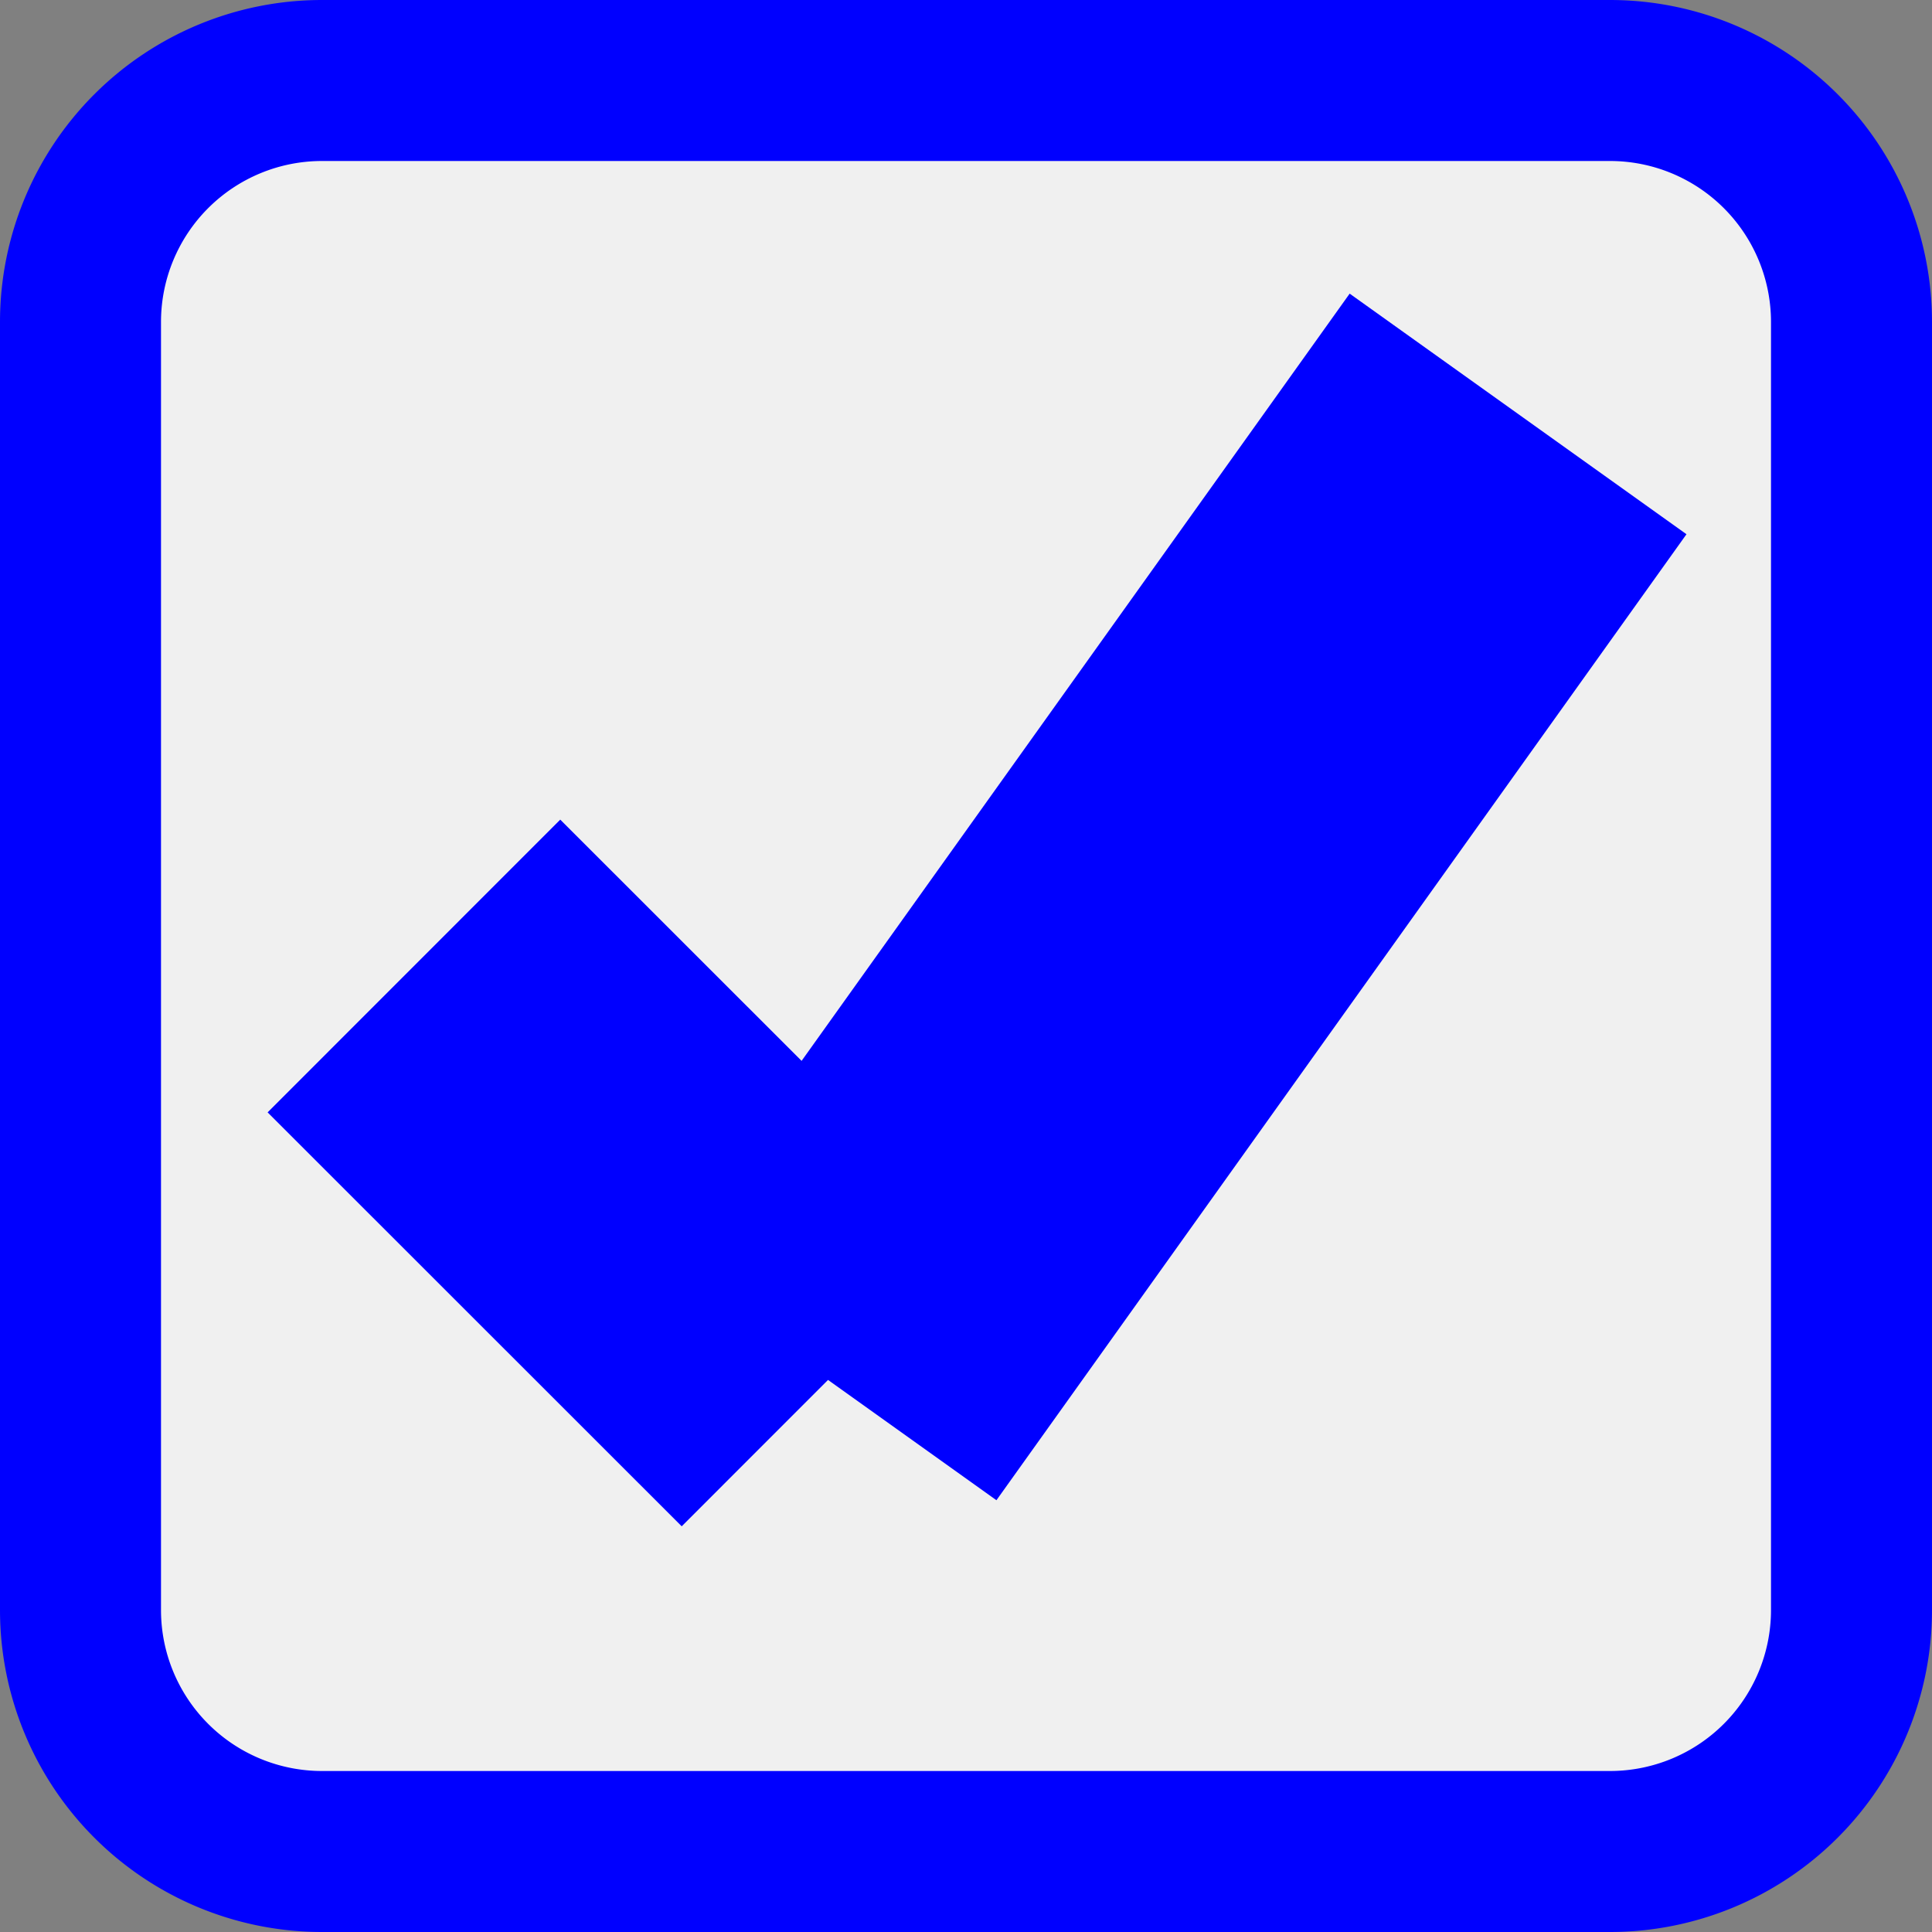 ﻿<?xml version="1.0" encoding="utf-8"?>
<svg version="1.1" xmlns:xlink="http://www.w3.org/1999/xlink" width="12px" height="12px" viewBox="317 296  12 12" xmlns="http://www.w3.org/2000/svg">
  <rect x="317" y="296" width="12" height="12" fill="#808080" stroke="none"/>
  <path d="M 317.5 298  A 1.5 1.5 0 0 1 319 296.5 L 327 296.5  A 1.5 1.5 0 0 1 328.5 298 L 328.5 306  A 1.5 1.5 0 0 1 327 307.5 L 319 307.5  A 1.5 1.5 0 0 1 317.5 306 L 317.5 298  Z " fill-rule="nonzero" fill="#f0f0f0" stroke="none" />
  <path d="M 317.5 298  A 1.5 1.5 0 0 1 319 296.5 L 327 296.5  A 1.5 1.5 0 0 1 328.5 298 L 328.5 306  A 1.5 1.5 0 0 1 327 307.5 L 319 307.5  A 1.5 1.5 0 0 1 317.5 306 L 317.5 298  Z " stroke-width="1" stroke="#0000ff" fill="none" />
  <path d="M 319.571 302  L 322.143 304.571  " stroke-width="2.571" stroke="#0000ff" fill="none" />
  <path d="M 322.143 304.571  L 326.429 298.571  " stroke-width="2.571" stroke="#0000ff" fill="none" />
</svg>
